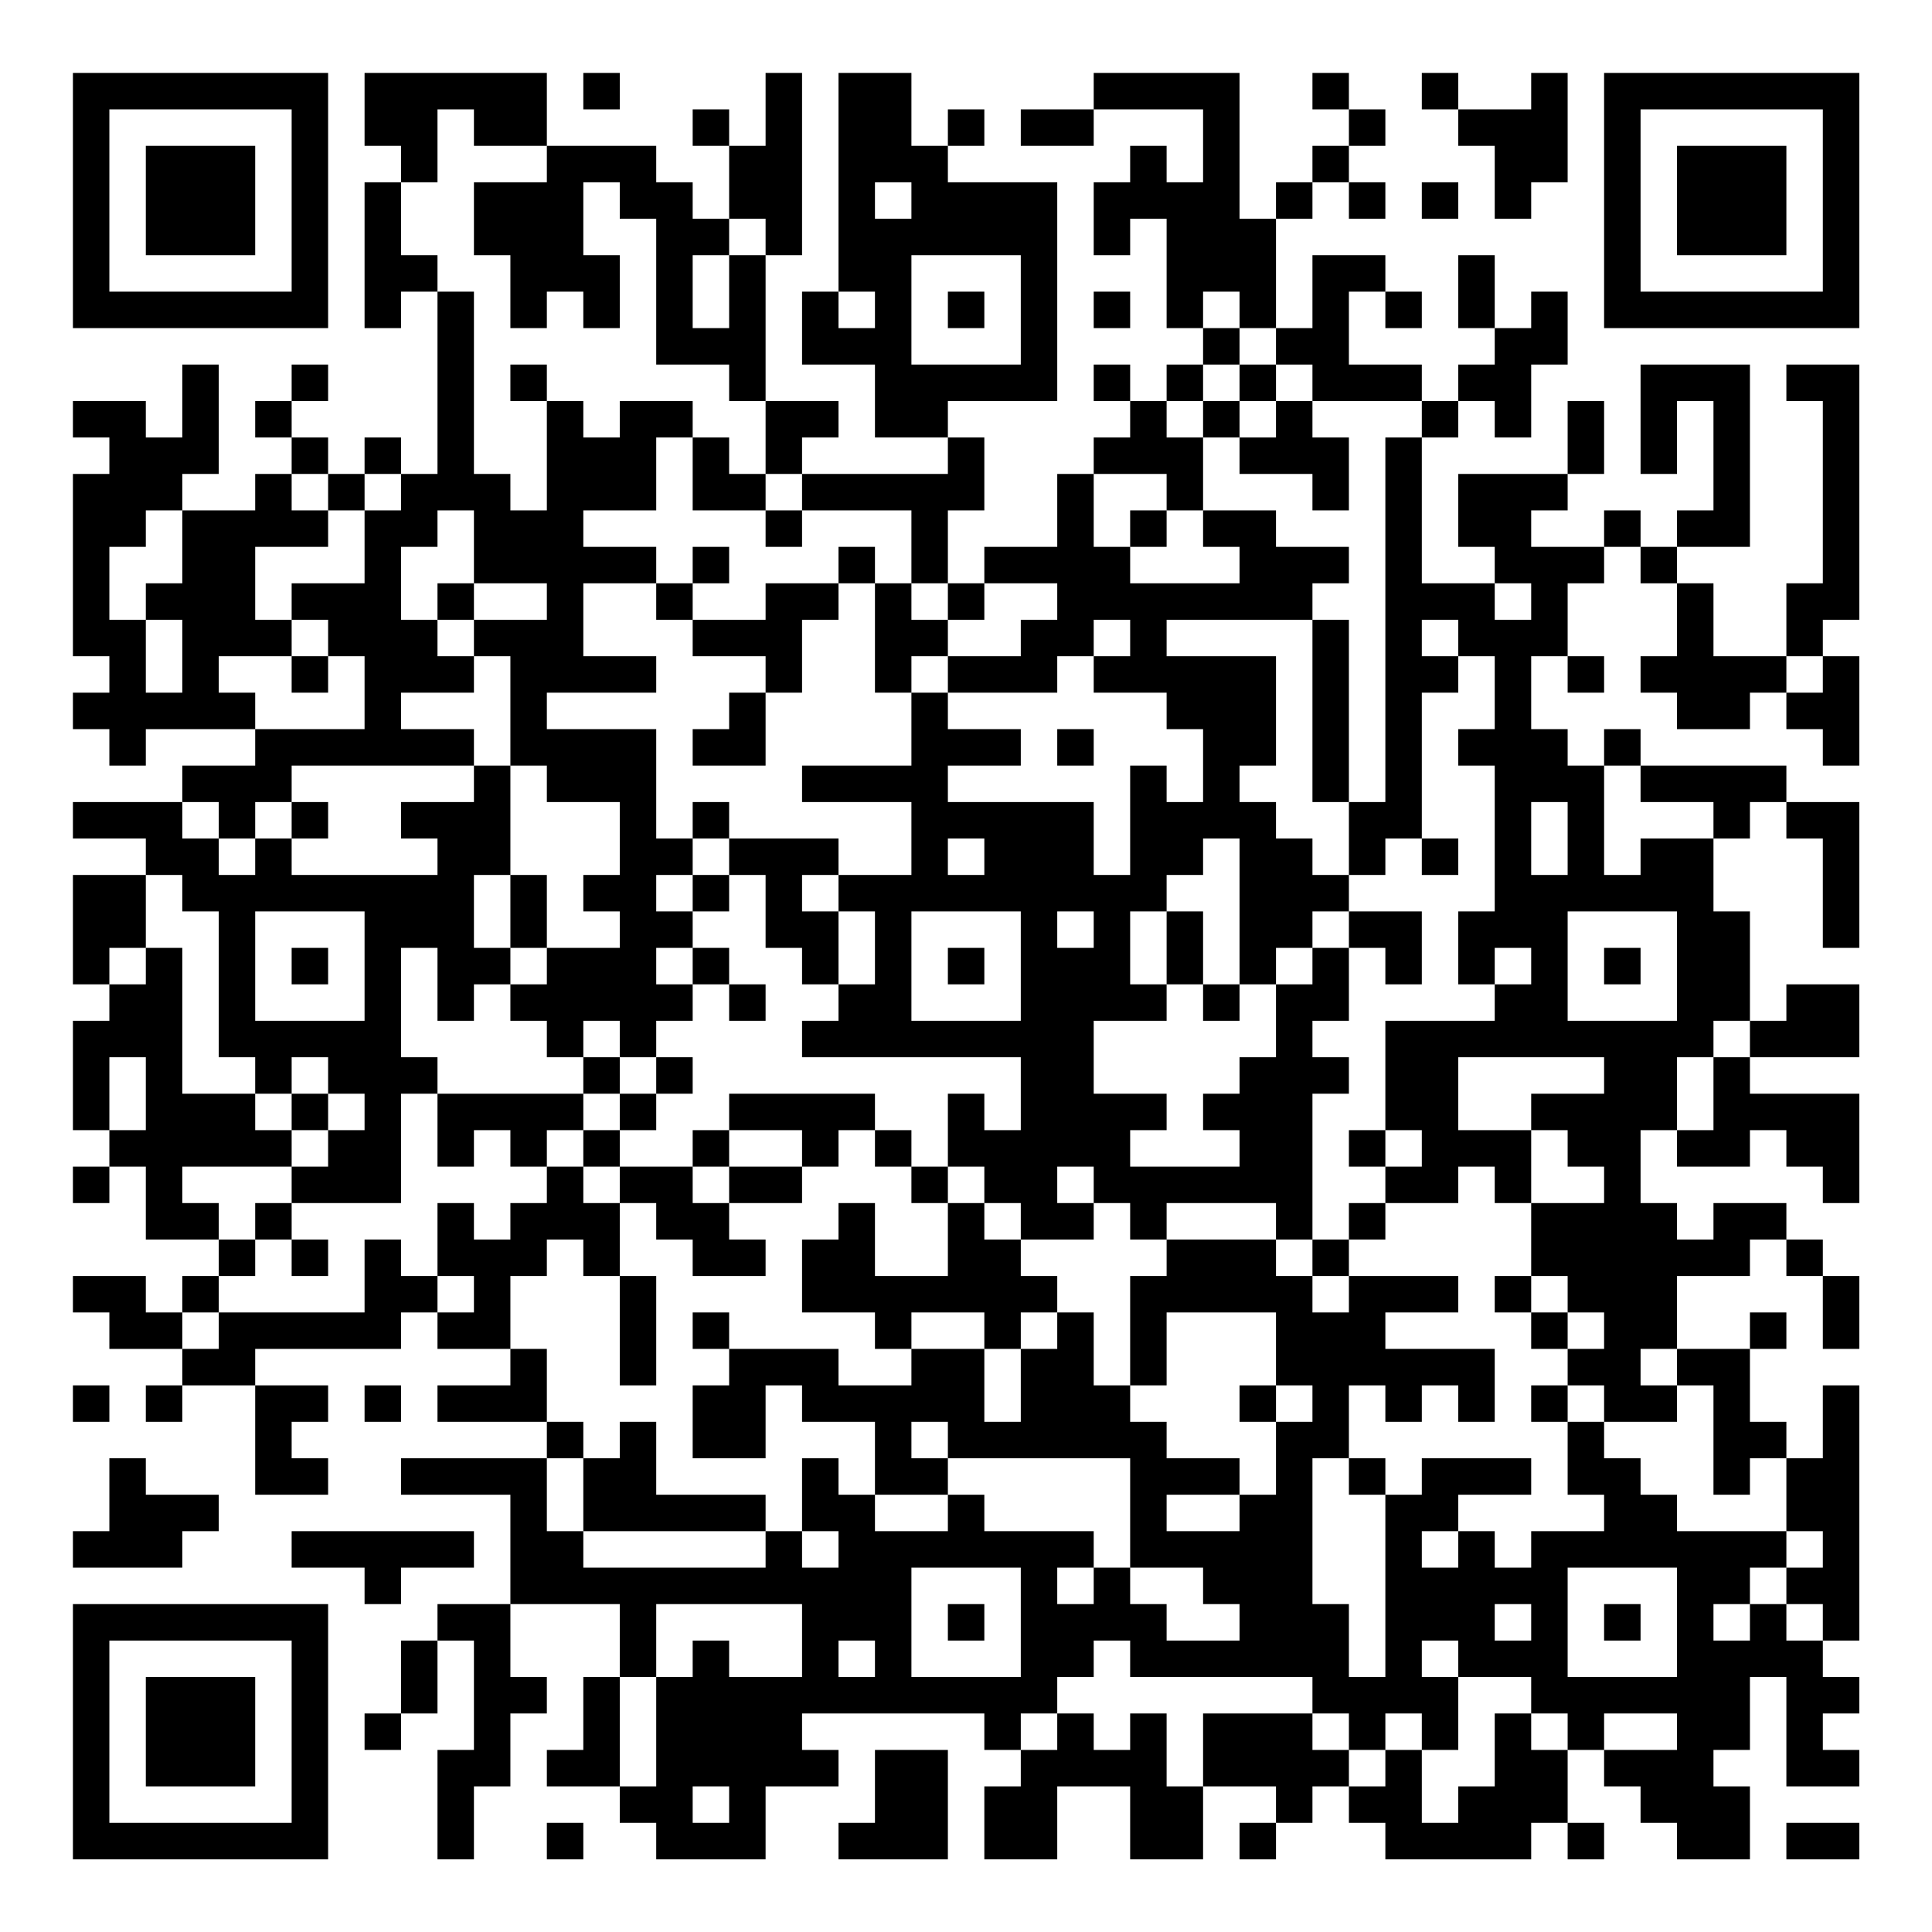 <?xml version="1.0" encoding="UTF-8"?>
<svg xmlns="http://www.w3.org/2000/svg" version="1.1" width="200" height="200" viewBox="0 0 200 200"><rect x="0" y="0" width="200" height="200" fill="#ffffff"/><g transform="scale(3.774)"><g transform="translate(2,2)"><path fill-rule="evenodd" d="M8 0L8 2L9 2L9 3L8 3L8 7L9 7L9 6L10 6L10 11L9 11L9 10L8 10L8 11L7 11L7 10L6 10L6 9L7 9L7 8L6 8L6 9L5 9L5 10L6 10L6 11L5 11L5 12L3 12L3 11L4 11L4 8L3 8L3 10L2 10L2 9L0 9L0 10L1 10L1 11L0 11L0 16L1 16L1 17L0 17L0 18L1 18L1 19L2 19L2 18L5 18L5 19L3 19L3 20L0 20L0 21L2 21L2 22L0 22L0 25L1 25L1 26L0 26L0 29L1 29L1 30L0 30L0 31L1 31L1 30L2 30L2 32L4 32L4 33L3 33L3 34L2 34L2 33L0 33L0 34L1 34L1 35L3 35L3 36L2 36L2 37L3 37L3 36L5 36L5 39L7 39L7 38L6 38L6 37L7 37L7 36L5 36L5 35L9 35L9 34L10 34L10 35L12 35L12 36L10 36L10 37L13 37L13 38L9 38L9 39L12 39L12 42L10 42L10 43L9 43L9 45L8 45L8 46L9 46L9 45L10 45L10 43L11 43L11 46L10 46L10 49L11 49L11 47L12 47L12 45L13 45L13 44L12 44L12 42L15 42L15 44L14 44L14 46L13 46L13 47L15 47L15 48L16 48L16 49L19 49L19 47L21 47L21 46L20 46L20 45L25 45L25 46L26 46L26 47L25 47L25 49L27 49L27 47L29 47L29 49L31 49L31 47L33 47L33 48L32 48L32 49L33 49L33 48L34 48L34 47L35 47L35 48L36 48L36 49L40 49L40 48L41 48L41 49L42 49L42 48L41 48L41 46L42 46L42 47L43 47L43 48L44 48L44 49L46 49L46 47L45 47L45 46L46 46L46 44L47 44L47 47L49 47L49 46L48 46L48 45L49 45L49 44L48 44L48 43L49 43L49 36L48 36L48 38L47 38L47 37L46 37L46 35L47 35L47 34L46 34L46 35L44 35L44 33L46 33L46 32L47 32L47 33L48 33L48 35L49 35L49 33L48 33L48 32L47 32L47 31L45 31L45 32L44 32L44 31L43 31L43 29L44 29L44 30L46 30L46 29L47 29L47 30L48 30L48 31L49 31L49 28L46 28L46 27L49 27L49 25L47 25L47 26L46 26L46 23L45 23L45 21L46 21L46 20L47 20L47 21L48 21L48 24L49 24L49 20L47 20L47 19L43 19L43 18L42 18L42 19L41 19L41 18L40 18L40 16L41 16L41 17L42 17L42 16L41 16L41 14L42 14L42 13L43 13L43 14L44 14L44 16L43 16L43 17L44 17L44 18L46 18L46 17L47 17L47 18L48 18L48 19L49 19L49 16L48 16L48 15L49 15L49 8L47 8L47 9L48 9L48 14L47 14L47 16L45 16L45 14L44 14L44 13L46 13L46 8L43 8L43 11L44 11L44 9L45 9L45 12L44 12L44 13L43 13L43 12L42 12L42 13L40 13L40 12L41 12L41 11L42 11L42 9L41 9L41 11L38 11L38 13L39 13L39 14L37 14L37 10L38 10L38 9L39 9L39 10L40 10L40 8L41 8L41 6L40 6L40 7L39 7L39 5L38 5L38 7L39 7L39 8L38 8L38 9L37 9L37 8L35 8L35 6L36 6L36 7L37 7L37 6L36 6L36 5L34 5L34 7L33 7L33 4L34 4L34 3L35 3L35 4L36 4L36 3L35 3L35 2L36 2L36 1L35 1L35 0L34 0L34 1L35 1L35 2L34 2L34 3L33 3L33 4L32 4L32 0L28 0L28 1L26 1L26 2L28 2L28 1L31 1L31 3L30 3L30 2L29 2L29 3L28 3L28 5L29 5L29 4L30 4L30 7L31 7L31 8L30 8L30 9L29 9L29 8L28 8L28 9L29 9L29 10L28 10L28 11L27 11L27 13L25 13L25 14L24 14L24 12L25 12L25 10L24 10L24 9L27 9L27 3L24 3L24 2L25 2L25 1L24 1L24 2L23 2L23 0L21 0L21 6L20 6L20 8L22 8L22 10L24 10L24 11L20 11L20 10L21 10L21 9L19 9L19 5L20 5L20 0L19 0L19 2L18 2L18 1L17 1L17 2L18 2L18 4L17 4L17 3L16 3L16 2L13 2L13 0ZM14 0L14 1L15 1L15 0ZM37 0L37 1L38 1L38 2L39 2L39 4L40 4L40 3L41 3L41 0L40 0L40 1L38 1L38 0ZM10 1L10 3L9 3L9 5L10 5L10 6L11 6L11 11L12 11L12 12L13 12L13 9L14 9L14 10L15 10L15 9L17 9L17 10L16 10L16 12L14 12L14 13L16 13L16 14L14 14L14 16L16 16L16 17L13 17L13 18L16 18L16 21L17 21L17 22L16 22L16 23L17 23L17 24L16 24L16 25L17 25L17 26L16 26L16 27L15 27L15 26L14 26L14 27L13 27L13 26L12 26L12 25L13 25L13 24L15 24L15 23L14 23L14 22L15 22L15 20L13 20L13 19L12 19L12 16L11 16L11 15L13 15L13 14L11 14L11 12L10 12L10 13L9 13L9 15L10 15L10 16L11 16L11 17L9 17L9 18L11 18L11 19L6 19L6 20L5 20L5 21L4 21L4 20L3 20L3 21L4 21L4 22L5 22L5 21L6 21L6 22L10 22L10 21L9 21L9 20L11 20L11 19L12 19L12 22L11 22L11 24L12 24L12 25L11 25L11 26L10 26L10 24L9 24L9 27L10 27L10 28L9 28L9 31L6 31L6 30L7 30L7 29L8 29L8 28L7 28L7 27L6 27L6 28L5 28L5 27L4 27L4 23L3 23L3 22L2 22L2 24L1 24L1 25L2 25L2 24L3 24L3 28L5 28L5 29L6 29L6 30L3 30L3 31L4 31L4 32L5 32L5 33L4 33L4 34L3 34L3 35L4 35L4 34L8 34L8 32L9 32L9 33L10 33L10 34L11 34L11 33L10 33L10 31L11 31L11 32L12 32L12 31L13 31L13 30L14 30L14 31L15 31L15 33L14 33L14 32L13 32L13 33L12 33L12 35L13 35L13 37L14 37L14 38L13 38L13 40L14 40L14 41L19 41L19 40L20 40L20 41L21 41L21 40L20 40L20 38L21 38L21 39L22 39L22 40L24 40L24 39L25 39L25 40L28 40L28 41L27 41L27 42L28 42L28 41L29 41L29 42L30 42L30 43L32 43L32 42L31 42L31 41L29 41L29 38L24 38L24 37L23 37L23 38L24 38L24 39L22 39L22 37L20 37L20 36L19 36L19 38L17 38L17 36L18 36L18 35L21 35L21 36L23 36L23 35L25 35L25 37L26 37L26 35L27 35L27 34L28 34L28 36L29 36L29 37L30 37L30 38L32 38L32 39L30 39L30 40L32 40L32 39L33 39L33 37L34 37L34 36L33 36L33 34L30 34L30 36L29 36L29 33L30 33L30 32L33 32L33 33L34 33L34 34L35 34L35 33L38 33L38 34L36 34L36 35L39 35L39 37L38 37L38 36L37 36L37 37L36 37L36 36L35 36L35 38L34 38L34 42L35 42L35 44L36 44L36 39L37 39L37 38L40 38L40 39L38 39L38 40L37 40L37 41L38 41L38 40L39 40L39 41L40 41L40 40L42 40L42 39L41 39L41 37L42 37L42 38L43 38L43 39L44 39L44 40L47 40L47 41L46 41L46 42L45 42L45 43L46 43L46 42L47 42L47 43L48 43L48 42L47 42L47 41L48 41L48 40L47 40L47 38L46 38L46 39L45 39L45 36L44 36L44 35L43 35L43 36L44 36L44 37L42 37L42 36L41 36L41 35L42 35L42 34L41 34L41 33L40 33L40 31L42 31L42 30L41 30L41 29L40 29L40 28L42 28L42 27L38 27L38 29L40 29L40 31L39 31L39 30L38 30L38 31L36 31L36 30L37 30L37 29L36 29L36 26L39 26L39 25L40 25L40 24L39 24L39 25L38 25L38 23L39 23L39 19L38 19L38 18L39 18L39 16L38 16L38 15L37 15L37 16L38 16L38 17L37 17L37 21L36 21L36 22L35 22L35 20L36 20L36 10L37 10L37 9L34 9L34 8L33 8L33 7L32 7L32 6L31 6L31 7L32 7L32 8L31 8L31 9L30 9L30 10L31 10L31 12L30 12L30 11L28 11L28 13L29 13L29 14L32 14L32 13L31 13L31 12L33 12L33 13L35 13L35 14L34 14L34 15L30 15L30 16L33 16L33 19L32 19L32 20L33 20L33 21L34 21L34 22L35 22L35 23L34 23L34 24L33 24L33 25L32 25L32 21L31 21L31 22L30 22L30 23L29 23L29 25L30 25L30 26L28 26L28 28L30 28L30 29L29 29L29 30L32 30L32 29L31 29L31 28L32 28L32 27L33 27L33 25L34 25L34 24L35 24L35 26L34 26L34 27L35 27L35 28L34 28L34 32L33 32L33 31L30 31L30 32L29 32L29 31L28 31L28 30L27 30L27 31L28 31L28 32L26 32L26 31L25 31L25 30L24 30L24 28L25 28L25 29L26 29L26 27L20 27L20 26L21 26L21 25L22 25L22 23L21 23L21 22L23 22L23 20L20 20L20 19L23 19L23 17L24 17L24 18L26 18L26 19L24 19L24 20L28 20L28 22L29 22L29 19L30 19L30 20L31 20L31 18L30 18L30 17L28 17L28 16L29 16L29 15L28 15L28 16L27 16L27 17L24 17L24 16L26 16L26 15L27 15L27 14L25 14L25 15L24 15L24 14L23 14L23 12L20 12L20 11L19 11L19 9L18 9L18 8L16 8L16 4L15 4L15 3L14 3L14 5L15 5L15 7L14 7L14 6L13 6L13 7L12 7L12 5L11 5L11 3L13 3L13 2L11 2L11 1ZM22 3L22 4L23 4L23 3ZM37 3L37 4L38 4L38 3ZM18 4L18 5L17 5L17 7L18 7L18 5L19 5L19 4ZM23 5L23 8L26 8L26 5ZM21 6L21 7L22 7L22 6ZM24 6L24 7L25 7L25 6ZM28 6L28 7L29 7L29 6ZM12 8L12 9L13 9L13 8ZM32 8L32 9L31 9L31 10L32 10L32 11L34 11L34 12L35 12L35 10L34 10L34 9L33 9L33 8ZM32 9L32 10L33 10L33 9ZM17 10L17 12L19 12L19 13L20 13L20 12L19 12L19 11L18 11L18 10ZM6 11L6 12L7 12L7 13L5 13L5 15L6 15L6 16L4 16L4 17L5 17L5 18L8 18L8 16L7 16L7 15L6 15L6 14L8 14L8 12L9 12L9 11L8 11L8 12L7 12L7 11ZM2 12L2 13L1 13L1 15L2 15L2 17L3 17L3 15L2 15L2 14L3 14L3 12ZM29 12L29 13L30 13L30 12ZM17 13L17 14L16 14L16 15L17 15L17 16L19 16L19 17L18 17L18 18L17 18L17 19L19 19L19 17L20 17L20 15L21 15L21 14L22 14L22 17L23 17L23 16L24 16L24 15L23 15L23 14L22 14L22 13L21 13L21 14L19 14L19 15L17 15L17 14L18 14L18 13ZM10 14L10 15L11 15L11 14ZM39 14L39 15L40 15L40 14ZM34 15L34 20L35 20L35 15ZM6 16L6 17L7 17L7 16ZM47 16L47 17L48 17L48 16ZM27 18L27 19L28 19L28 18ZM42 19L42 22L43 22L43 21L45 21L45 20L43 20L43 19ZM6 20L6 21L7 21L7 20ZM17 20L17 21L18 21L18 22L17 22L17 23L18 23L18 22L19 22L19 24L20 24L20 25L21 25L21 23L20 23L20 22L21 22L21 21L18 21L18 20ZM40 20L40 22L41 22L41 20ZM24 21L24 22L25 22L25 21ZM37 21L37 22L38 22L38 21ZM12 22L12 24L13 24L13 22ZM5 23L5 26L8 26L8 23ZM23 23L23 26L26 26L26 23ZM27 23L27 24L28 24L28 23ZM30 23L30 25L31 25L31 26L32 26L32 25L31 25L31 23ZM35 23L35 24L36 24L36 25L37 25L37 23ZM41 23L41 26L44 26L44 23ZM6 24L6 25L7 25L7 24ZM17 24L17 25L18 25L18 26L19 26L19 25L18 25L18 24ZM24 24L24 25L25 25L25 24ZM42 24L42 25L43 25L43 24ZM45 26L45 27L44 27L44 29L45 29L45 27L46 27L46 26ZM1 27L1 29L2 29L2 27ZM14 27L14 28L10 28L10 30L11 30L11 29L12 29L12 30L13 30L13 29L14 29L14 30L15 30L15 31L16 31L16 32L17 32L17 33L19 33L19 32L18 32L18 31L20 31L20 30L21 30L21 29L22 29L22 30L23 30L23 31L24 31L24 33L22 33L22 31L21 31L21 32L20 32L20 34L22 34L22 35L23 35L23 34L25 34L25 35L26 35L26 34L27 34L27 33L26 33L26 32L25 32L25 31L24 31L24 30L23 30L23 29L22 29L22 28L18 28L18 29L17 29L17 30L15 30L15 29L16 29L16 28L17 28L17 27L16 27L16 28L15 28L15 27ZM6 28L6 29L7 29L7 28ZM14 28L14 29L15 29L15 28ZM18 29L18 30L17 30L17 31L18 31L18 30L20 30L20 29ZM35 29L35 30L36 30L36 29ZM5 31L5 32L6 32L6 33L7 33L7 32L6 32L6 31ZM35 31L35 32L34 32L34 33L35 33L35 32L36 32L36 31ZM15 33L15 36L16 36L16 33ZM39 33L39 34L40 34L40 35L41 35L41 34L40 34L40 33ZM17 34L17 35L18 35L18 34ZM0 36L0 37L1 37L1 36ZM8 36L8 37L9 37L9 36ZM32 36L32 37L33 37L33 36ZM40 36L40 37L41 37L41 36ZM15 37L15 38L14 38L14 40L19 40L19 39L16 39L16 37ZM1 38L1 40L0 40L0 41L3 41L3 40L4 40L4 39L2 39L2 38ZM35 38L35 39L36 39L36 38ZM6 40L6 41L8 41L8 42L9 42L9 41L11 41L11 40ZM23 41L23 44L26 44L26 41ZM41 41L41 44L44 44L44 41ZM16 42L16 44L15 44L15 47L16 47L16 44L17 44L17 43L18 43L18 44L20 44L20 42ZM24 42L24 43L25 43L25 42ZM39 42L39 43L40 43L40 42ZM42 42L42 43L43 43L43 42ZM21 43L21 44L22 44L22 43ZM28 43L28 44L27 44L27 45L26 45L26 46L27 46L27 45L28 45L28 46L29 46L29 45L30 45L30 47L31 47L31 45L34 45L34 46L35 46L35 47L36 47L36 46L37 46L37 48L38 48L38 47L39 47L39 45L40 45L40 46L41 46L41 45L40 45L40 44L38 44L38 43L37 43L37 44L38 44L38 46L37 46L37 45L36 45L36 46L35 46L35 45L34 45L34 44L29 44L29 43ZM42 45L42 46L44 46L44 45ZM22 46L22 48L21 48L21 49L24 49L24 46ZM17 47L17 48L18 48L18 47ZM13 48L13 49L14 49L14 48ZM47 48L47 49L49 49L49 48ZM0 0L0 7L7 7L7 0ZM1 1L1 6L6 6L6 1ZM2 2L2 5L5 5L5 2ZM42 0L42 7L49 7L49 0ZM43 1L43 6L48 6L48 1ZM44 2L44 5L47 5L47 2ZM0 42L0 49L7 49L7 42ZM1 43L1 48L6 48L6 43ZM2 44L2 47L5 47L5 44Z" fill="#000000"/></g></g></svg>
